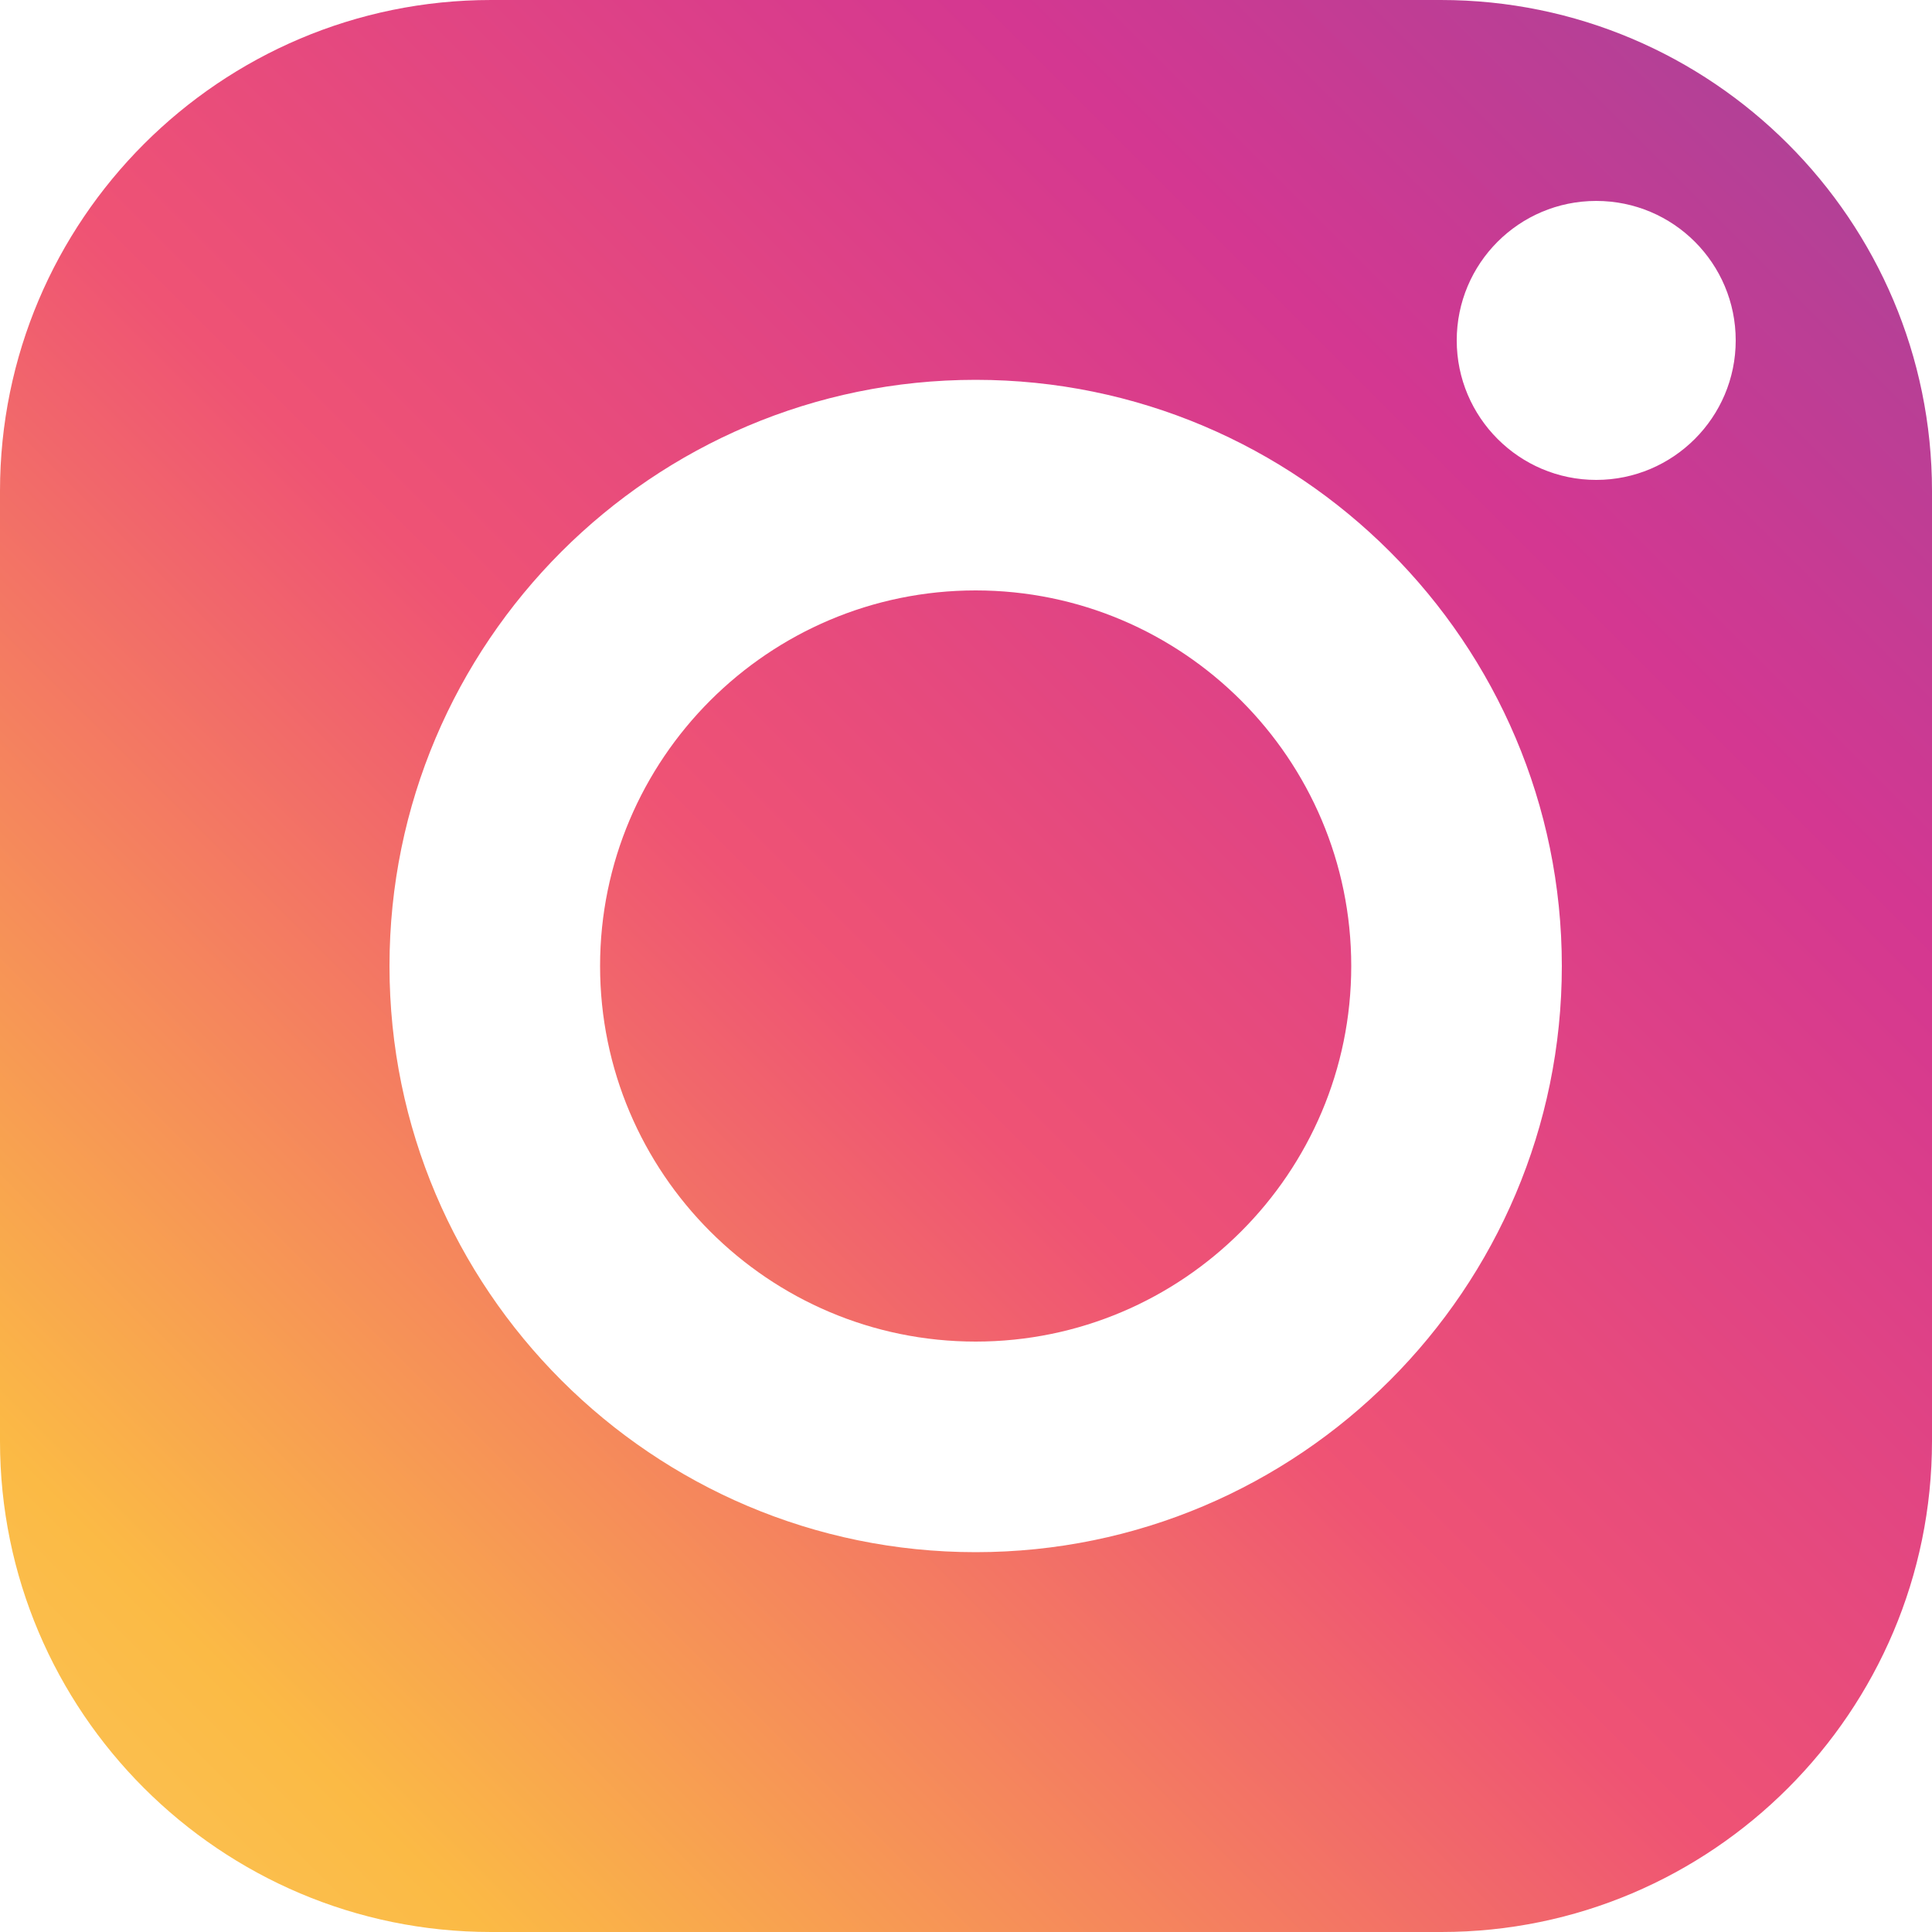 <?xml version="1.0" encoding="utf-8"?>
<!-- Generator: Adobe Illustrator 26.0.2, SVG Export Plug-In . SVG Version: 6.00 Build 0)  -->
<svg version="1.1" id="instagram" xmlns="http://www.w3.org/2000/svg" xmlns:xlink="http://www.w3.org/1999/xlink" x="0px" y="0px"
	 viewBox="0 0 500 500" style="enable-background:new 0 0 500 500;" xml:space="preserve">
<style type="text/css">
	.st0{fill:url(#XMLID_00000144320553546945156340000004440015185134071967_);}
	.st1{fill:url(#XMLID_00000024698946732021484320000006259201154608041653_);}
</style>
<g id="XMLID_391_">
	
		<linearGradient id="XMLID_00000158737487598857278290000003512963841546800573_" gradientUnits="userSpaceOnUse" x1="-147.065" y1="647.062" x2="857.354" y2="-357.357">
		<stop  offset="1.104800e-03" style="stop-color:#F9DF88"/>
		<stop  offset="0.209" style="stop-color:#FBBA45"/>
		<stop  offset="0.377" style="stop-color:#EF5374"/>
		<stop  offset="0.524" style="stop-color:#D43791"/>
		<stop  offset="0.739" style="stop-color:#7E509F"/>
		<stop  offset="1" style="stop-color:#5B5DA8"/>
	</linearGradient>
	<path id="XMLID_392_" style="fill:url(#XMLID_00000158737487598857278290000003512963841546800573_);" d="M372.9,0H127.1
		C57,0,0,57,0,127.1v245.9C0,443,57,500,127.1,500h245.9C443,500,500,443,500,372.9V127.1C500,57,443,0,372.9,0z M252.5,401.7
		c-83.6,0-151.7-68-151.7-151.7c0-83.6,68-151.7,151.7-151.7c83.6,0,151.7,68,151.7,151.7C404.2,333.6,336.2,401.7,252.5,401.7z
		 M413.1,124.2c-19.9,0-36.1-16.2-36.1-36.1S393.1,52,413.1,52s36.1,16.2,36.1,36.1S433,124.2,413.1,124.2z"/>
	
		<linearGradient id="XMLID_00000012436972811124158230000008575916862827469222_" gradientUnits="userSpaceOnUse" x1="-145.8" y1="648.327" x2="858.619" y2="-356.091">
		<stop  offset="1.104800e-03" style="stop-color:#F9DF88"/>
		<stop  offset="0.209" style="stop-color:#FBBA45"/>
		<stop  offset="0.377" style="stop-color:#EF5374"/>
		<stop  offset="0.524" style="stop-color:#D43791"/>
		<stop  offset="0.739" style="stop-color:#7E509F"/>
		<stop  offset="1" style="stop-color:#5B5DA8"/>
	</linearGradient>
	<path id="XMLID_396_" style="fill:url(#XMLID_00000012436972811124158230000008575916862827469222_);" d="M252.5,152.8
		c-53.6,0-97.2,43.6-97.2,97.2c0,53.6,43.6,97.2,97.2,97.2s97.2-43.6,97.2-97.2C349.7,196.4,306.1,152.8,252.5,152.8z"/>
</g>
</svg>
